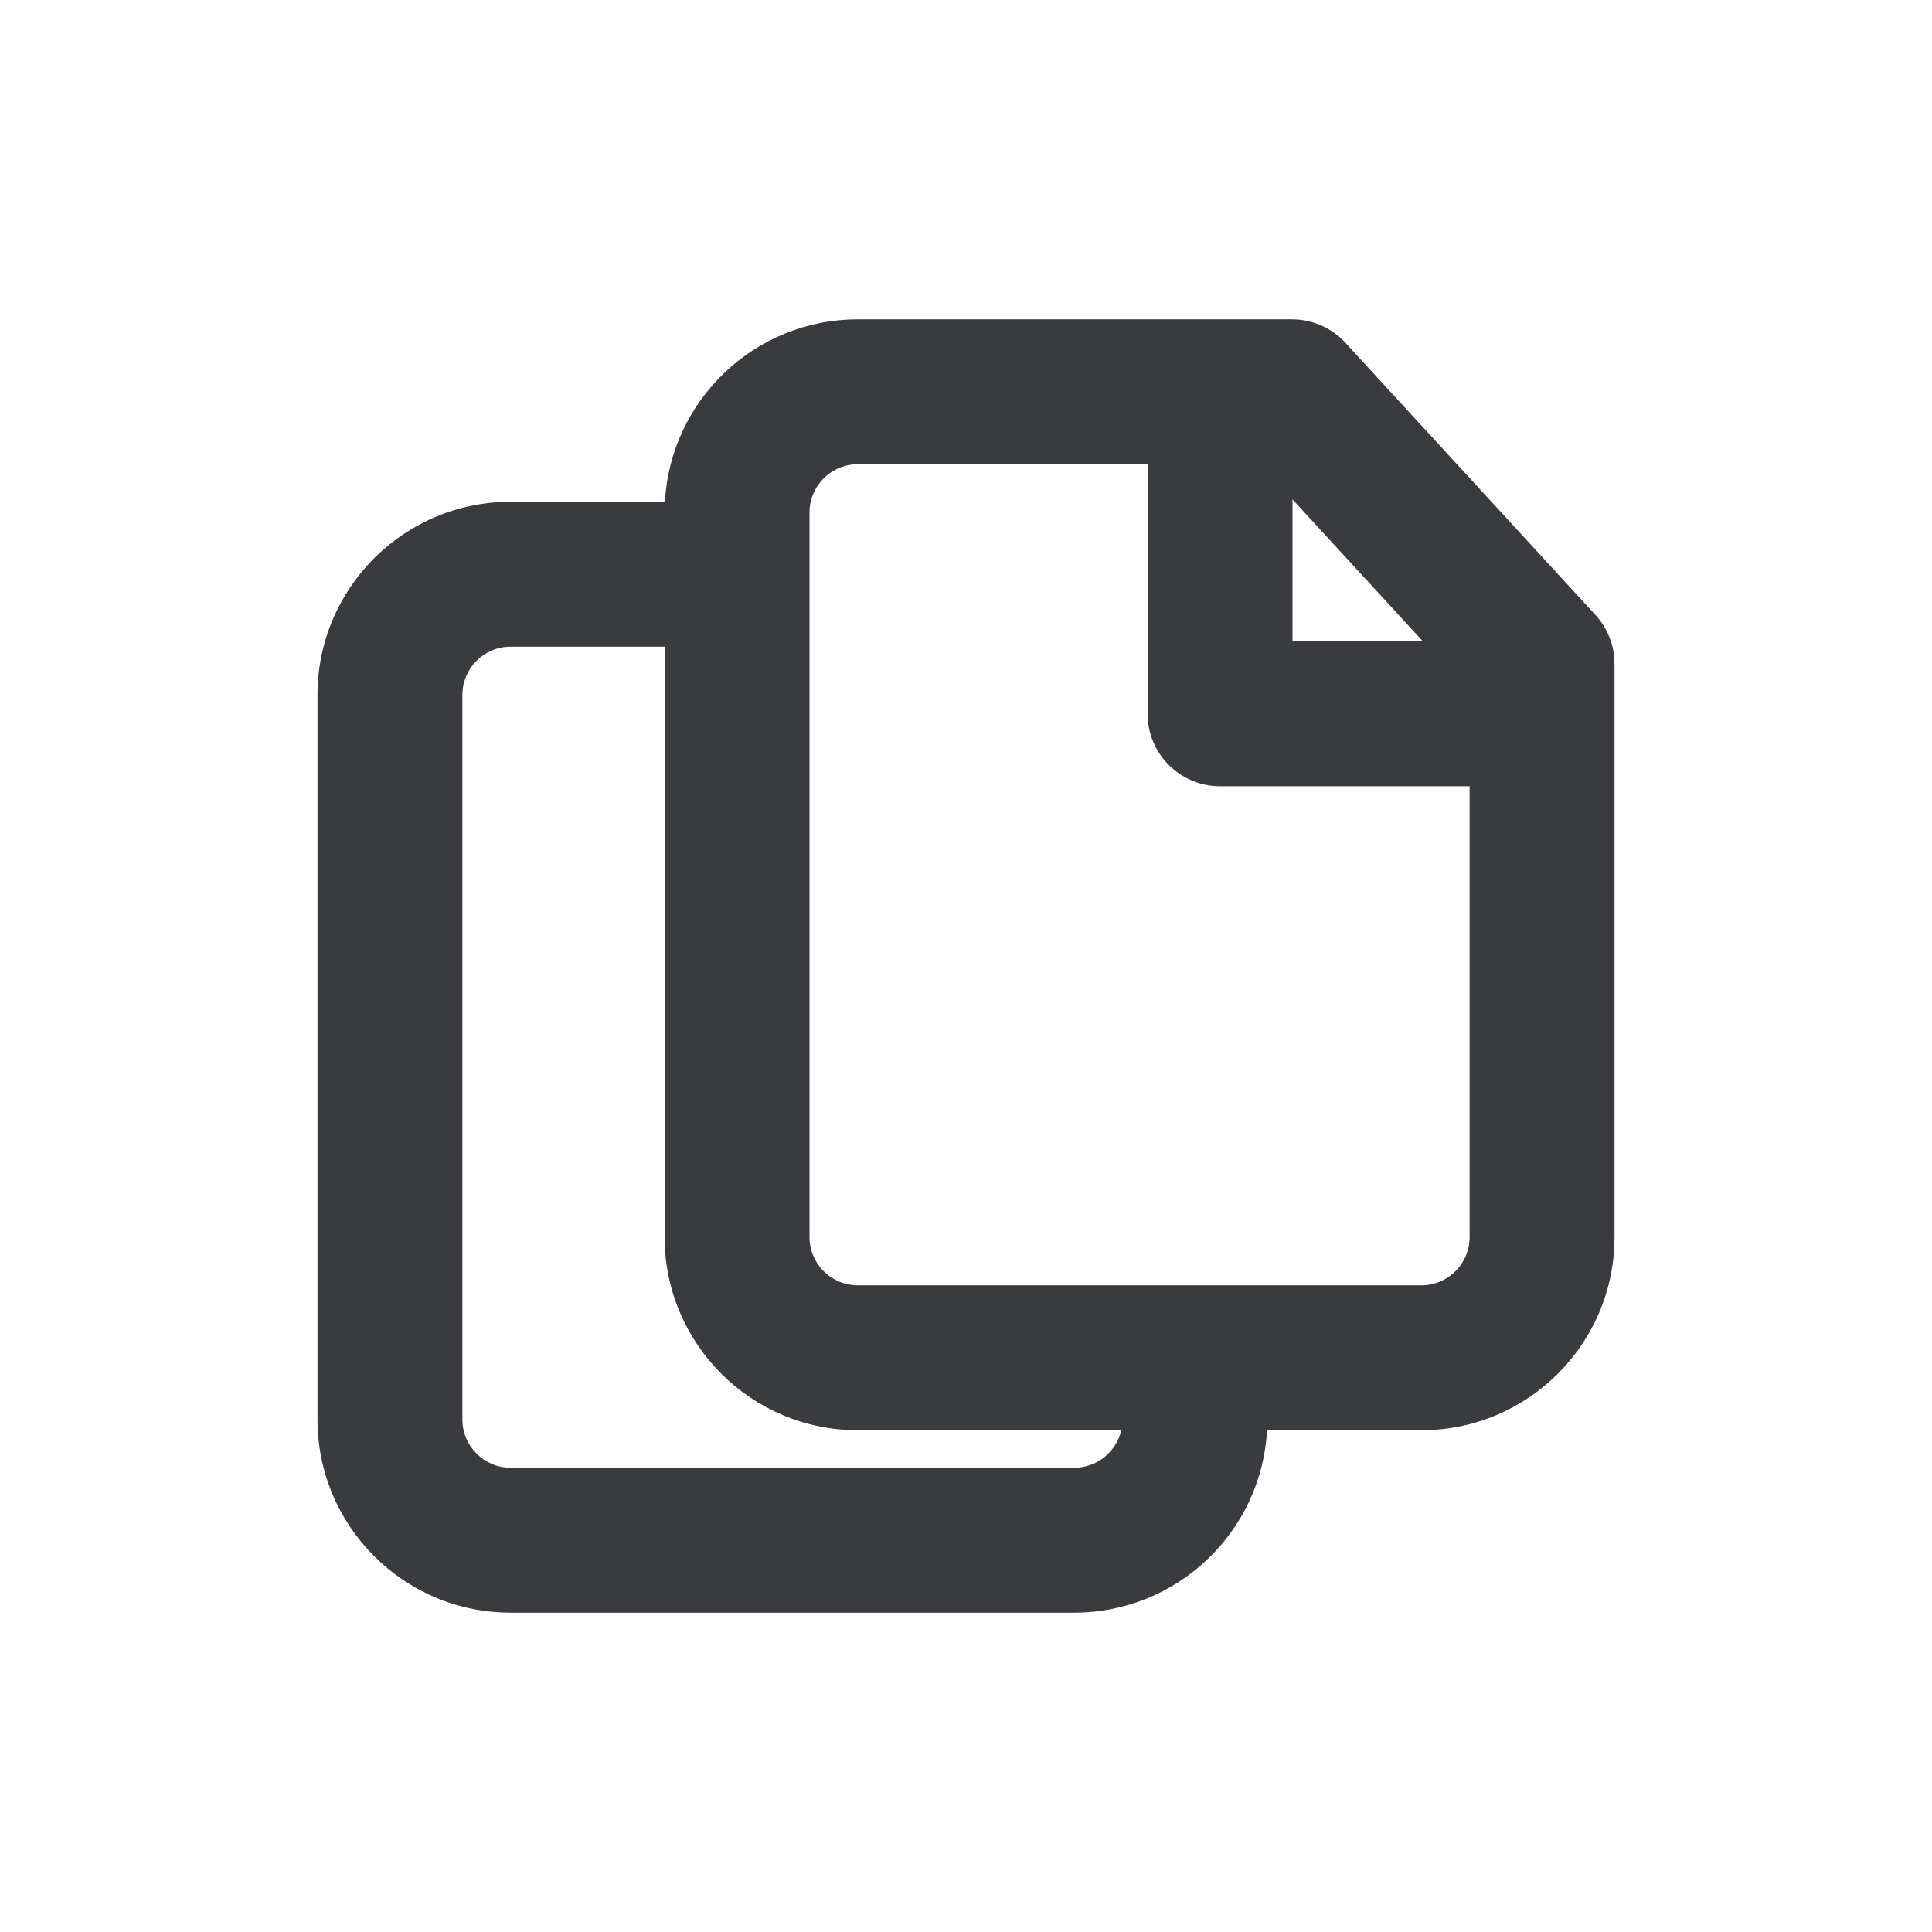 <svg width="24" height="24" viewBox="0 0 24 24" fill="none" xmlns="http://www.w3.org/2000/svg">
<g clip-path="url(#clip0_6331_13749)">
<path fill-rule="evenodd" clip-rule="evenodd" d="M14.256 5.767H10.656C10.325 5.767 10.056 6.035 10.056 6.367V15.367C10.056 15.698 10.325 15.967 10.656 15.967H17.656C17.988 15.967 18.256 15.698 18.256 15.367V9.767H15.156C14.659 9.767 14.256 9.364 14.256 8.867V5.767ZM20.056 8.557V8.559V8.867V15.367C20.056 16.692 18.982 17.767 17.656 17.767H15.74C15.671 19.03 14.624 20.033 13.344 20.033H6.344C5.018 20.033 3.944 18.958 3.944 17.633V8.633C3.944 7.307 5.018 6.233 6.344 6.233H8.26C8.329 4.97 9.376 3.967 10.656 3.967H15.52C15.524 3.967 15.527 3.967 15.531 3.967L16.05 3.967C16.302 3.967 16.542 4.072 16.713 4.258L19.819 7.639C19.972 7.805 20.056 8.022 20.056 8.248V8.557ZM16.056 7.967V6.204L17.676 7.967H16.056ZM10.656 17.767H13.929C13.868 18.034 13.629 18.233 13.344 18.233H6.344C6.012 18.233 5.744 17.964 5.744 17.633V8.633C5.744 8.302 6.012 8.033 6.344 8.033H8.256V15.367C8.256 16.692 9.331 17.767 10.656 17.767Z" fill="#3A3B3E"/>
</g>
<defs>
<clipPath id="clip0_6331_13749">
<rect width="17" height="18" fill="white" transform="translate(3.5 3)"/>
</clipPath>
</defs>
</svg>
